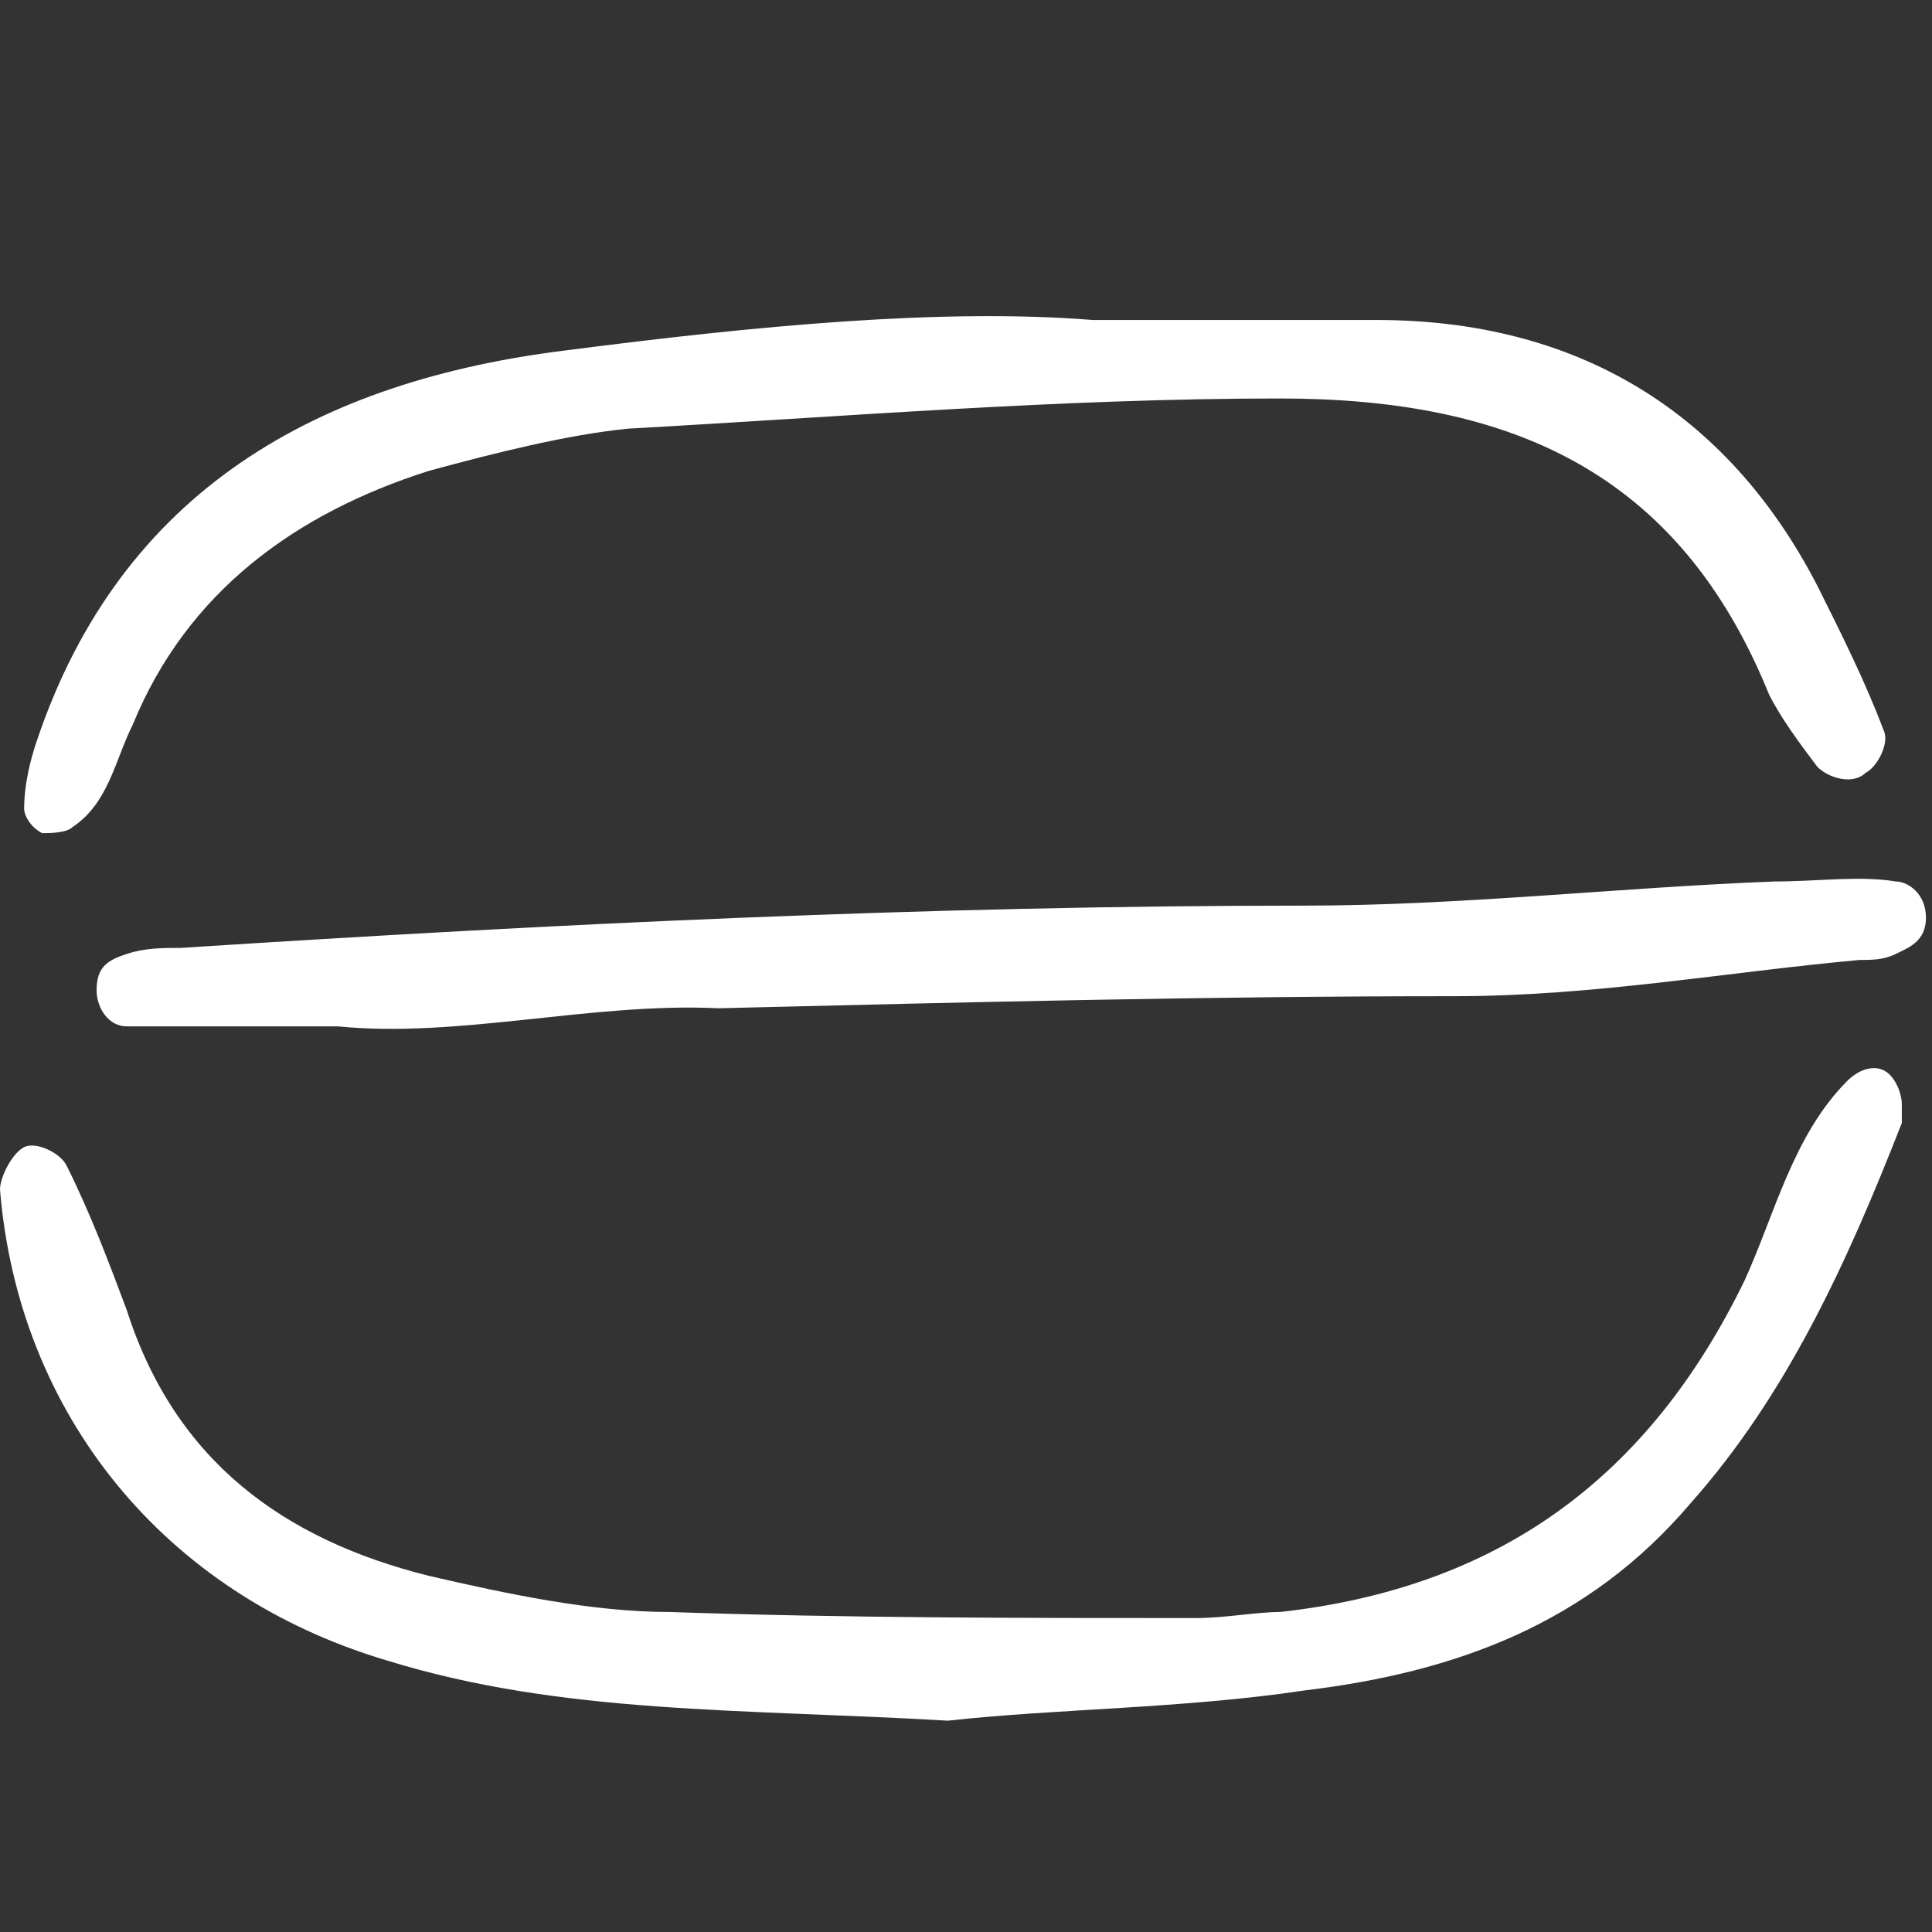 <?xml version="1.0" encoding="utf-8"?>
<!-- Generator: Adobe Illustrator 19.0.0, SVG Export Plug-In . SVG Version: 6.00 Build 0)  -->
<svg version="1.1" id="Warstwa_1" xmlns="http://www.w3.org/2000/svg" xmlns:xlink="http://www.w3.org/1999/xlink" x="0px" y="0px"
	 viewBox="0 0 32 32" style="enable-background:new 0 0 32 32;" xml:space="preserve">
<rect x="0" y="0" width="32" height="32" fill="#333333" stroke="none"/>
<style type="text/css">
	.st0{fill:#FFFFFF;}
</style>
<path id="XMLID_56_" class="st0" d="M15.7,28.5c-3.4-0.2-6.4-0.1-9.3-1c-3.7-1.1-6.1-4.1-6.4-7.8c0-0.2,0.2-0.6,0.4-0.7
	c0.2-0.1,0.6,0.1,0.7,0.3c0.4,0.8,0.7,1.6,1,2.4c0.8,2.5,2.6,3.8,5,4.4c1.3,0.3,2.7,0.6,4,0.6c2.9,0.1,5.8,0.1,8.7,0.1
	c0.5,0,1-0.1,1.4-0.1c3.6-0.4,6.1-2.2,7.7-5.5c0.5-1.1,0.8-2.4,1.7-3.3c0.2-0.2,0.5-0.3,0.7-0.1c0.1,0.1,0.2,0.3,0.2,0.5
	c0,0.1,0,0.2,0,0.3c-0.9,2.3-1.9,4.5-3.5,6.3c-1.7,2-3.9,2.8-6.4,3.1C19.6,28.3,17.5,28.3,15.7,28.5z"/>
<path id="XMLID_57_" class="st0" d="M18.1,5.3c2,0,3.3,0,4.7,0c3.3,0,5.8,1.5,7.3,4.4c0.4,0.8,0.8,1.6,1.1,2.4
	c0.1,0.2-0.1,0.6-0.3,0.7c-0.2,0.2-0.6,0.1-0.8-0.1c-0.3-0.4-0.6-0.8-0.8-1.2c-1.5-3.7-4.3-4.9-8.1-4.9c-3.6,0-7.2,0.3-10.8,0.5
	C9.4,7.2,8.2,7.5,7.1,7.8c-2.2,0.7-4,2-4.9,4.2c-0.3,0.6-0.4,1.3-1,1.7c-0.1,0.1-0.4,0.1-0.5,0.1c-0.2-0.1-0.3-0.3-0.3-0.4
	c0-0.4,0.1-0.8,0.2-1.1C2,8.1,5.3,6.3,9.4,5.8C12.5,5.4,15.6,5.1,18.1,5.3z"/>
<path id="XMLID_58_" class="st0" d="M5.6,17c-1.3,0-2.4,0-3.5,0c-0.3,0-0.5-0.3-0.5-0.6c0-0.4,0.2-0.5,0.5-0.6
	c0.3-0.1,0.6-0.1,0.9-0.1C9.2,15.3,15.4,15,21.6,15c2.6,0,5.2-0.3,7.8-0.4c0.7,0,1.4-0.1,2,0c0.2,0,0.5,0.2,0.5,0.6
	c0,0.4-0.3,0.5-0.5,0.6c-0.2,0.1-0.4,0.1-0.6,0.1c-2.2,0.2-4.4,0.6-6.7,0.6c-4.1,0-8.1,0.1-12.2,0.2C9.8,16.6,7.6,17.2,5.6,17z"/>
</svg>
